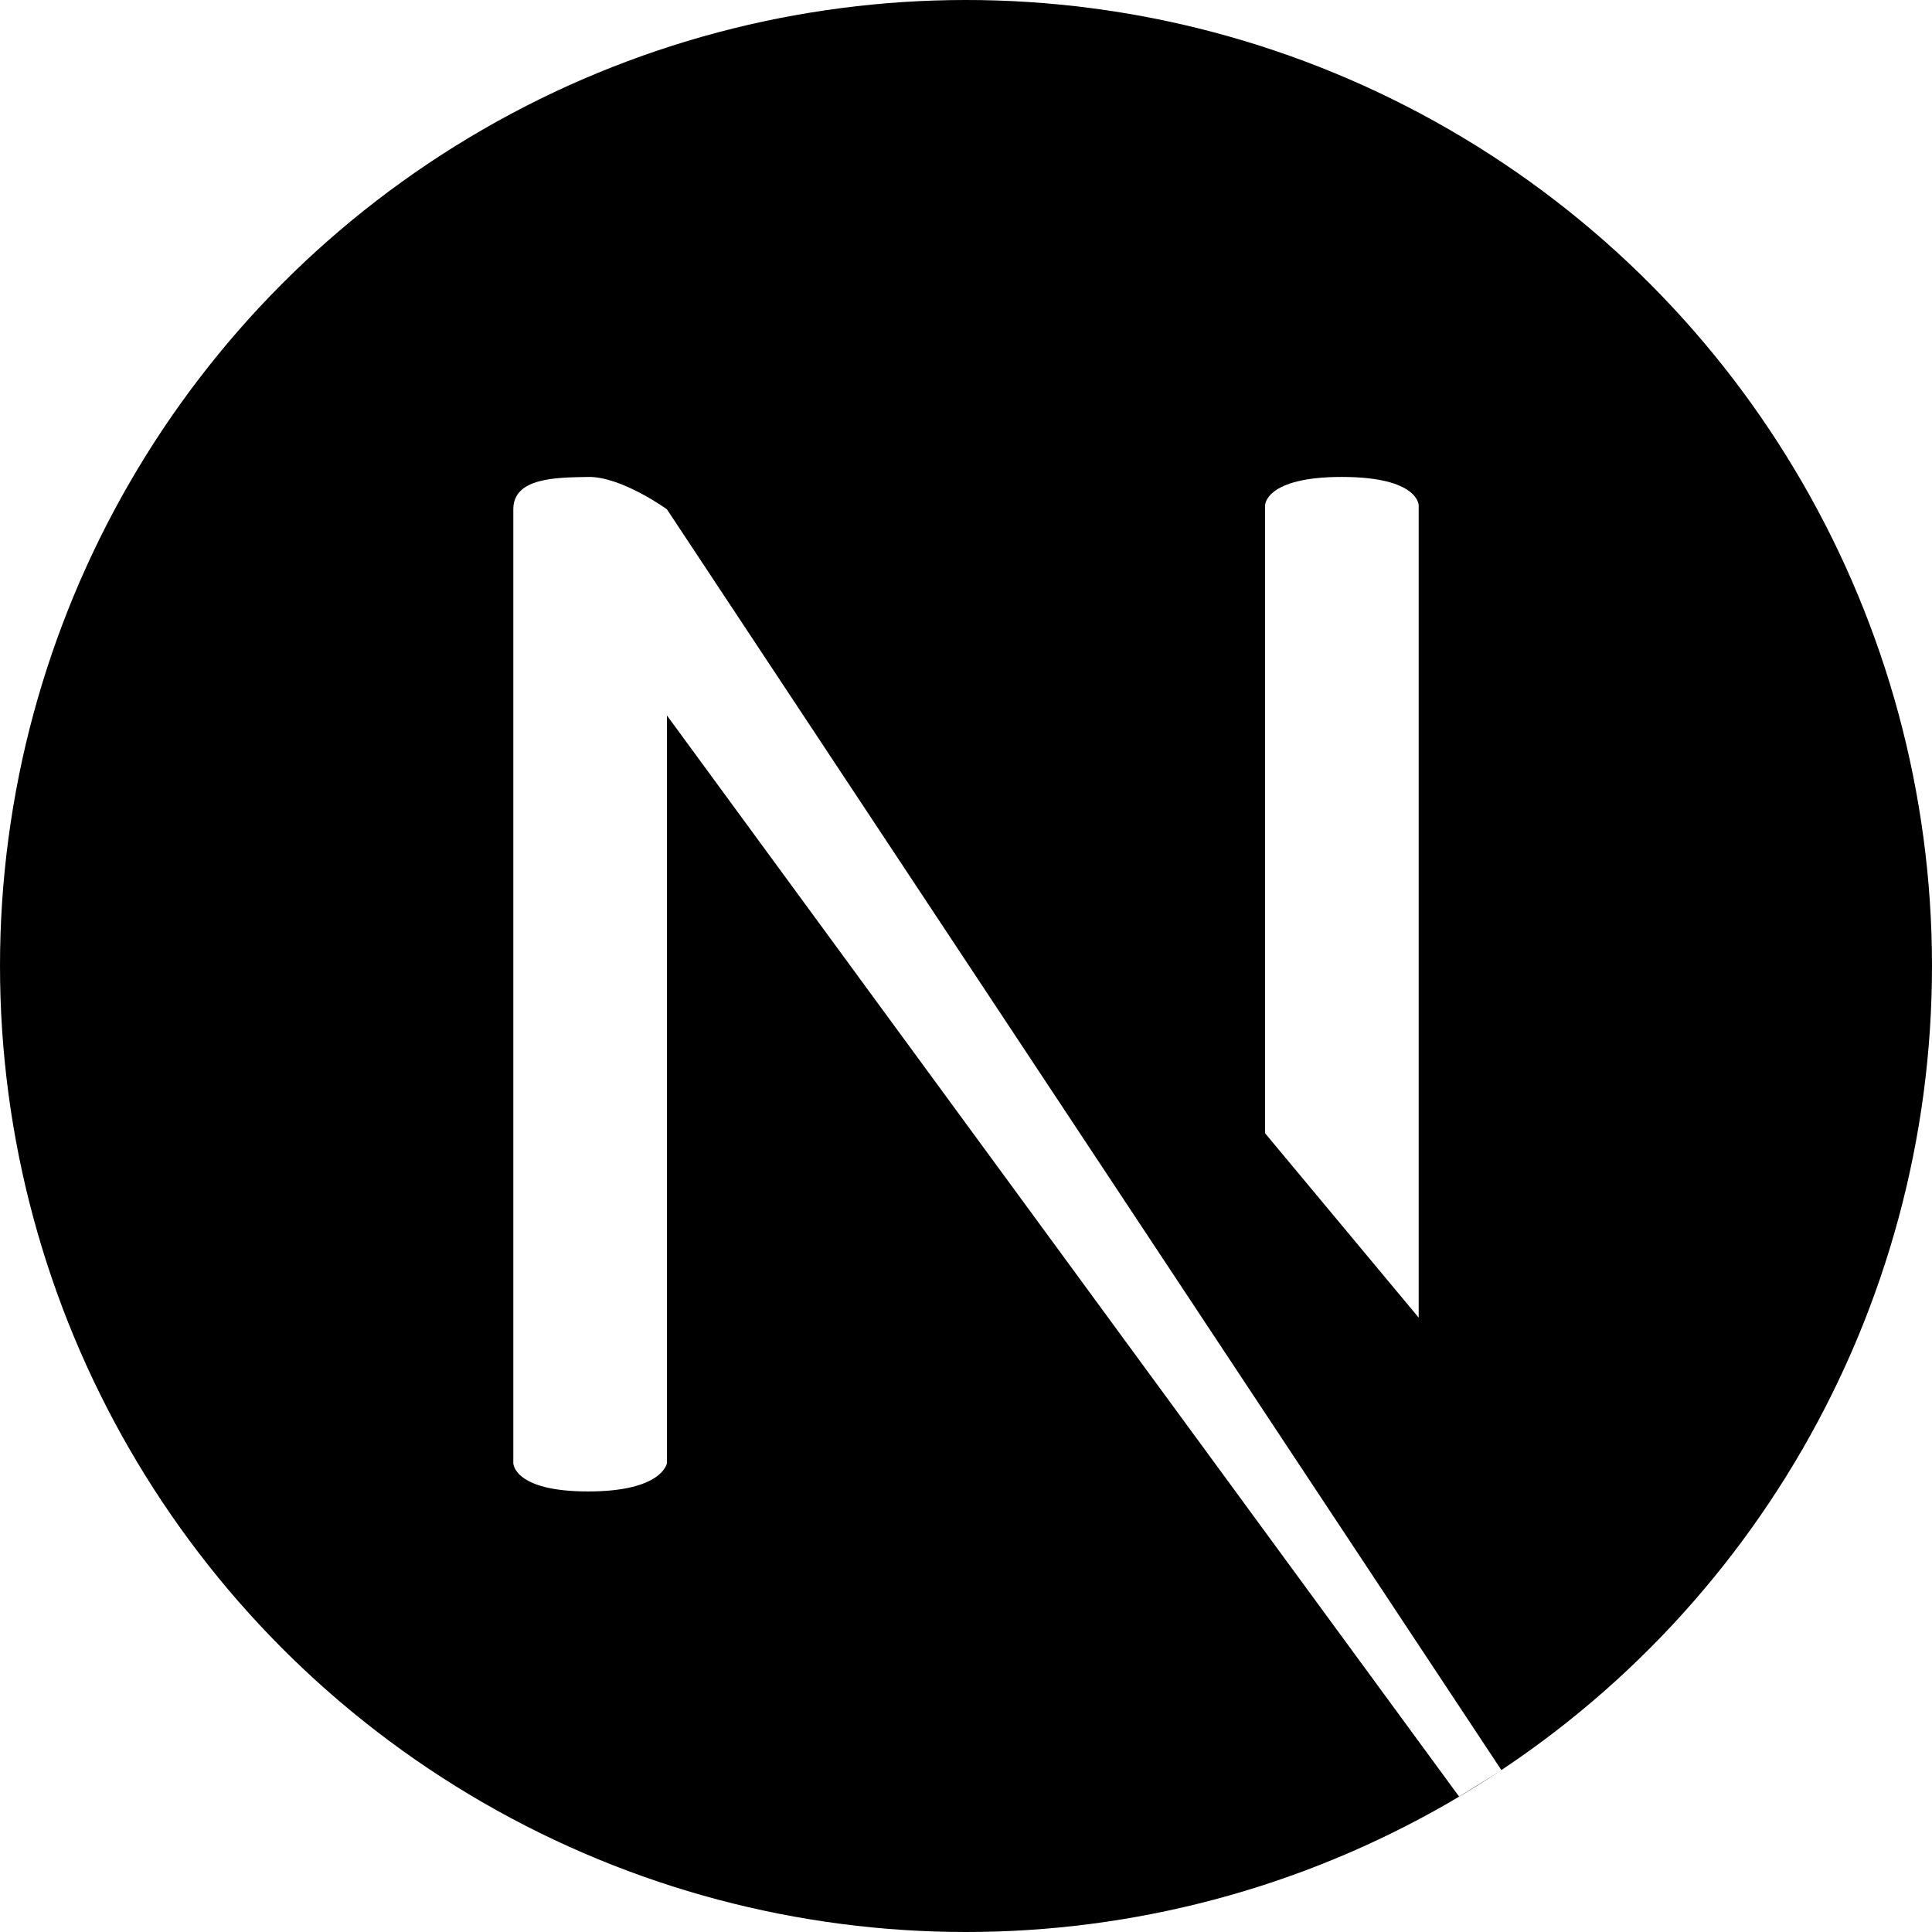 <svg width="478" height="478" viewBox="0 0 478 478" fill="none">
<rect width="478" height="478" fill="white"/>
<circle cx="239" cy="239" r="239" fill="black"/>
<path d="M165 177.002V362.002C165 362.002 164 369.002 145.5 369.002C127 369.002 127 362.002 127 362.002V126.002C127 118.131 137.63 118.15 145.5 118.002C153.73 117.847 165 126.002 165 126.002L371.5 438L361 444.5L165 177.002Z" fill="white"/>
<path d="M313 280.387V125C313 125 313 118 332 118C351 118 351 125 351 125V326L313 280.387Z" fill="white"/>
</svg>
